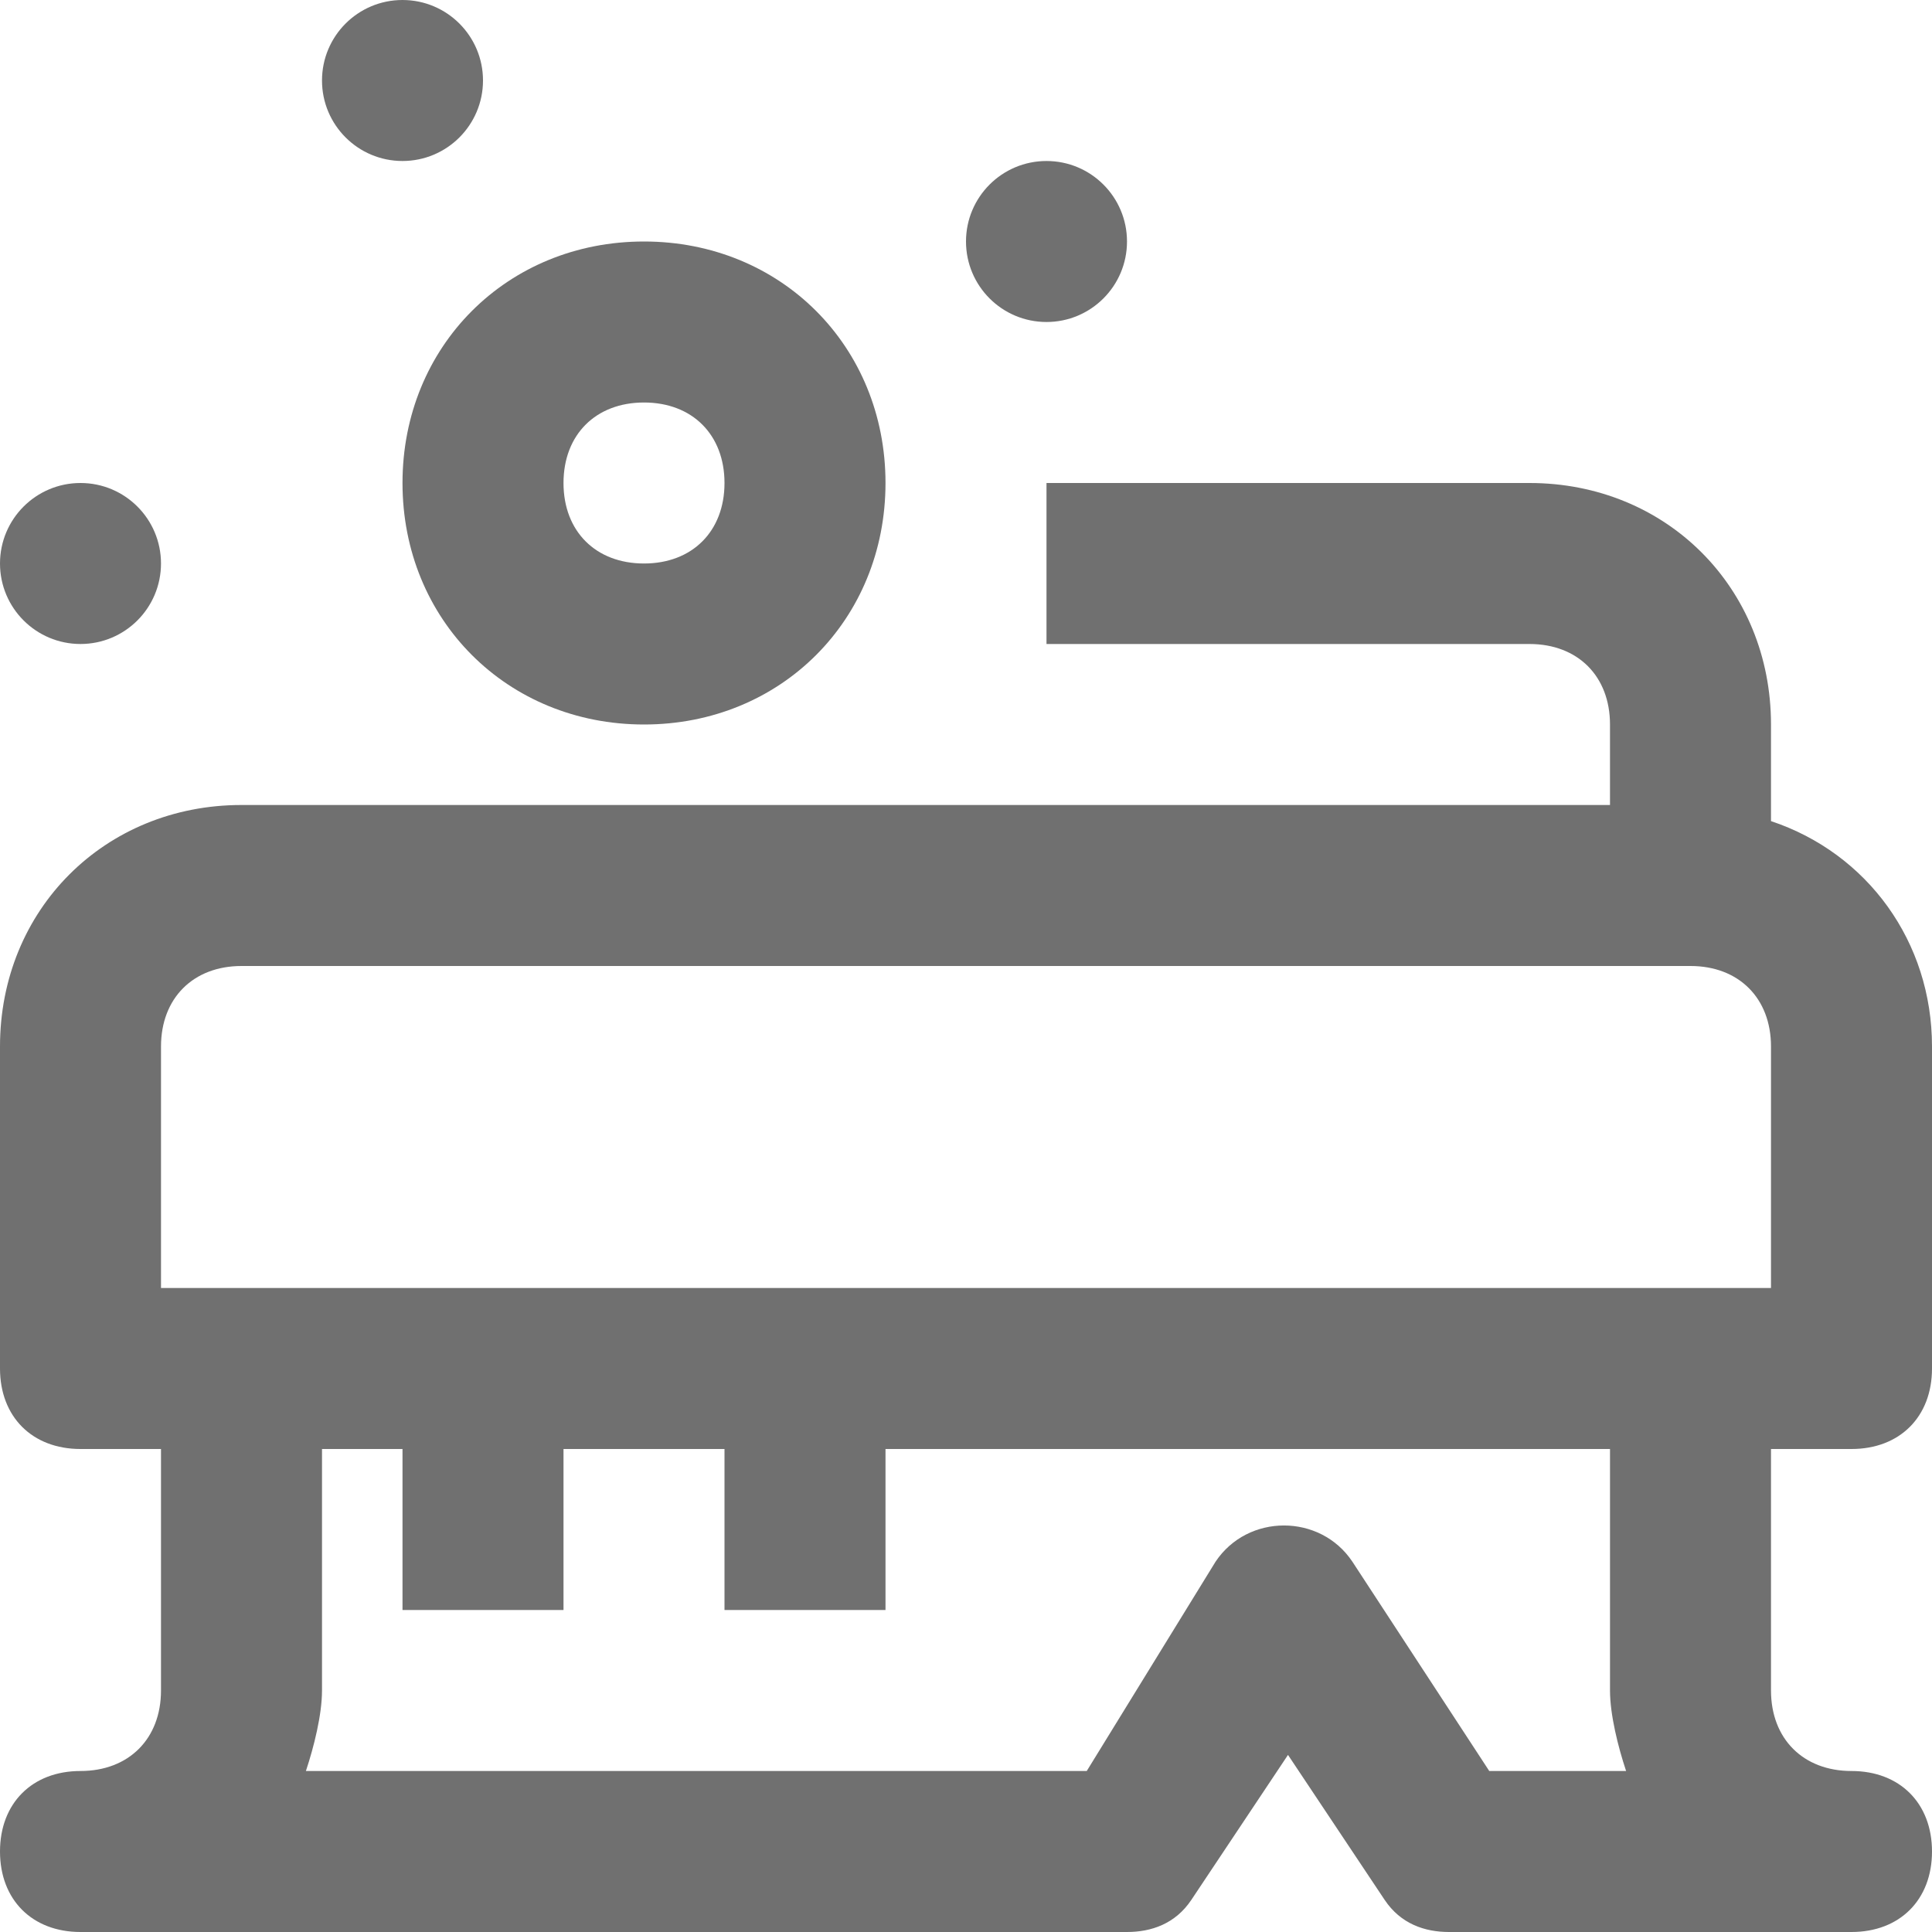 <svg xmlns="http://www.w3.org/2000/svg" fill="#707070" viewBox="0 0 512 512"><path d="M490.667 384c12.8 0 21.333-8.533 21.333-21.333v-85.333c0-27.733-17.067-51.2-42.667-59.733V192c0-36.267-27.733-64-64-64h-128v42.667h128c12.8 0 21.333 8.533 21.333 21.333v21.333H64c-36.267 0-64 27.733-64 64v85.333C0 375.467 8.533 384 21.333 384h21.333v64c0 12.8-8.533 21.333-21.333 21.333-12.8 0-21.333 8.534-21.333 21.334S8.533 512 21.333 512h277.333c6.4 0 12.8-2.133 17.067-8.533l25.6-38.4 25.6 38.4C371.2 509.867 377.6 512 384 512h106.667c12.8 0 21.333-8.533 21.333-21.333s-8.533-21.333-21.333-21.333S469.333 460.8 469.333 448v-64h21.334zm-96 85.333L358.4 413.867c-8.533-12.8-27.733-12.8-36.267 0L288 469.333H81.067c2.133-6.4 4.267-14.933 4.267-21.333v-64h21.333v42.667h42.667V384H192v42.667h42.667V384h192v64c0 6.4 2.133 14.933 4.267 21.333h-36.267zm-352-128v-64C42.667 264.533 51.2 256 64 256h384c12.8 0 21.333 8.533 21.333 21.333v64H42.667z"/><path d="M170.667 64c-36.267 0-64 27.733-64 64s27.733 64 64 64 64-27.733 64-64-27.734-64-64-64zm0 85.333c-12.8 0-21.333-8.533-21.333-21.333s8.533-21.333 21.333-21.333S192 115.2 192 128s-8.533 21.333-21.333 21.333z"/><circle cx="21.333" cy="149.333" r="21.333"/><circle cx="277.333" cy="64" r="21.333"/><circle cx="106.667" cy="21.333" r="21.333"/></svg>